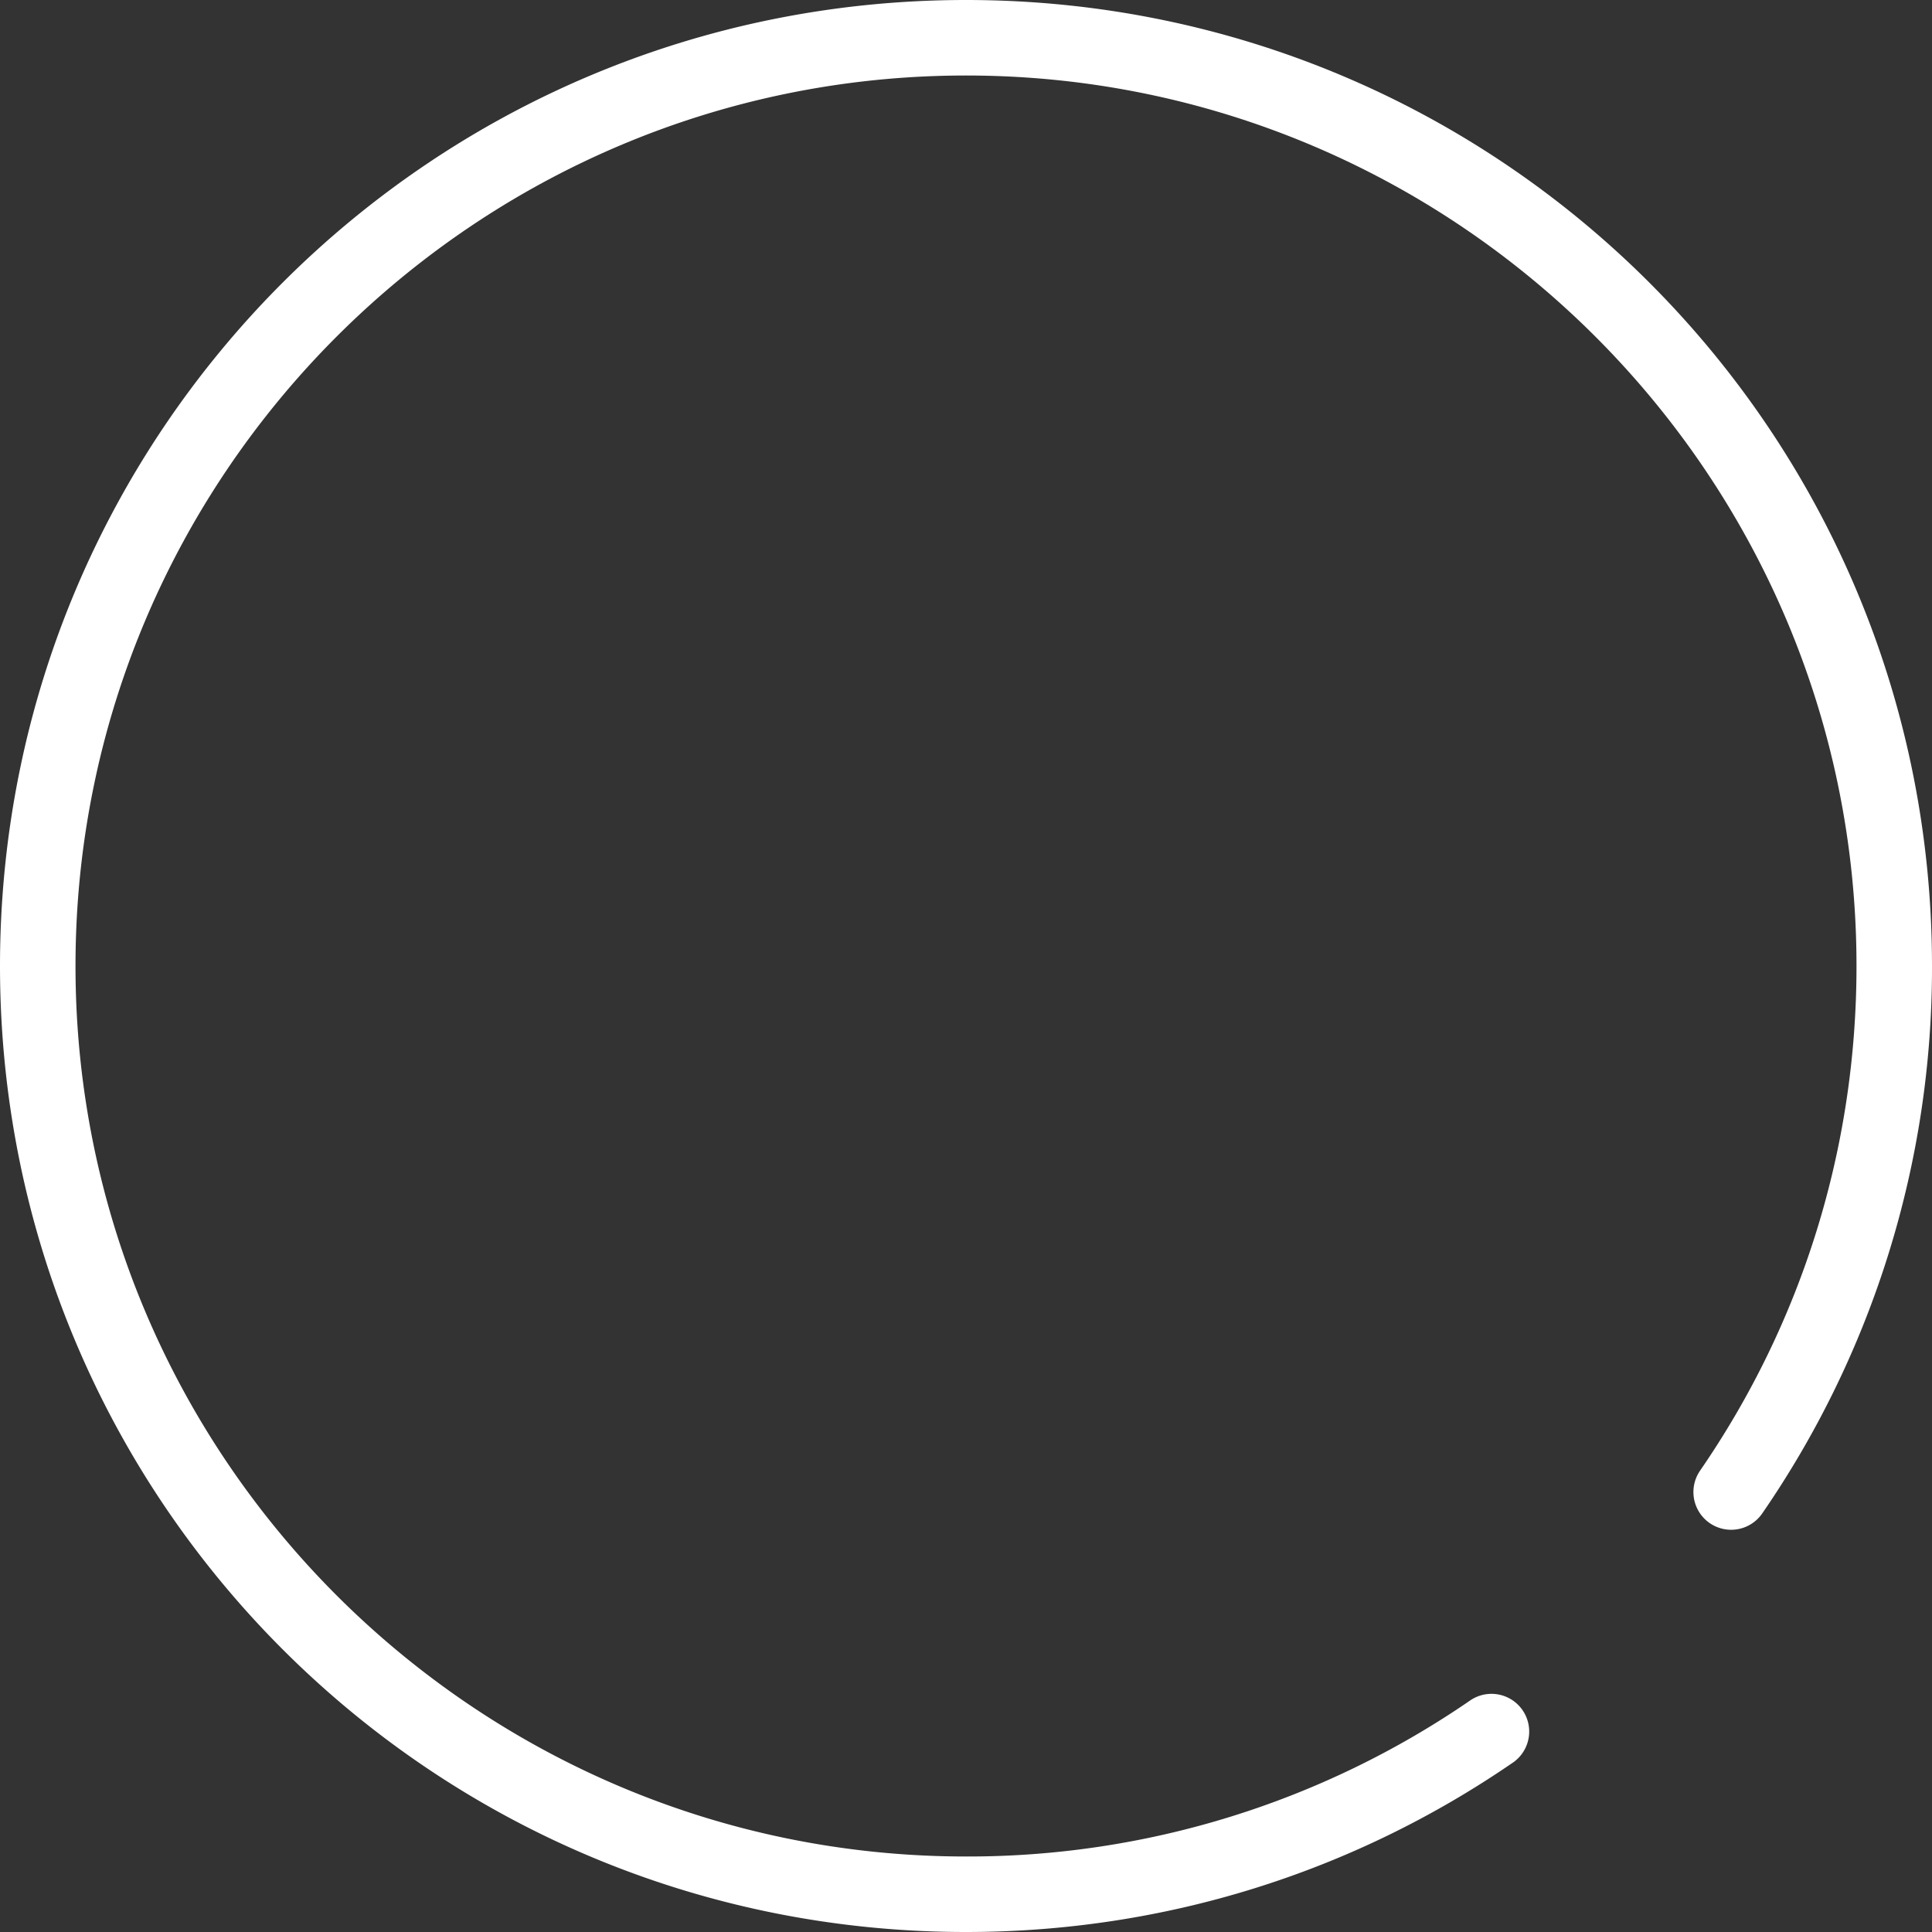 <svg width="25" height="25" fill="none" xmlns="http://www.w3.org/2000/svg"><rect width="100%" height="100%" fill="#333333" stroke="none"/><path d="M12.5 0C5.587 0 0 5.585 0 12.5 0 19.413 5.585 25 12.5 25c2.547 0 4.997-.76 7.084-2.197a.488.488 0 00-.553-.804 11.465 11.465 0 01-6.531 2.024C6.146 24.023.977 18.854.977 12.5S6.146.977 12.5.977 24.023 6.146 24.023 12.5c0 2.348-.7 4.607-2.024 6.53a.488.488 0 00.804.554A12.437 12.437 0 0025 12.5C25 5.587 19.415 0 12.5 0z" fill="#fff"/></svg>